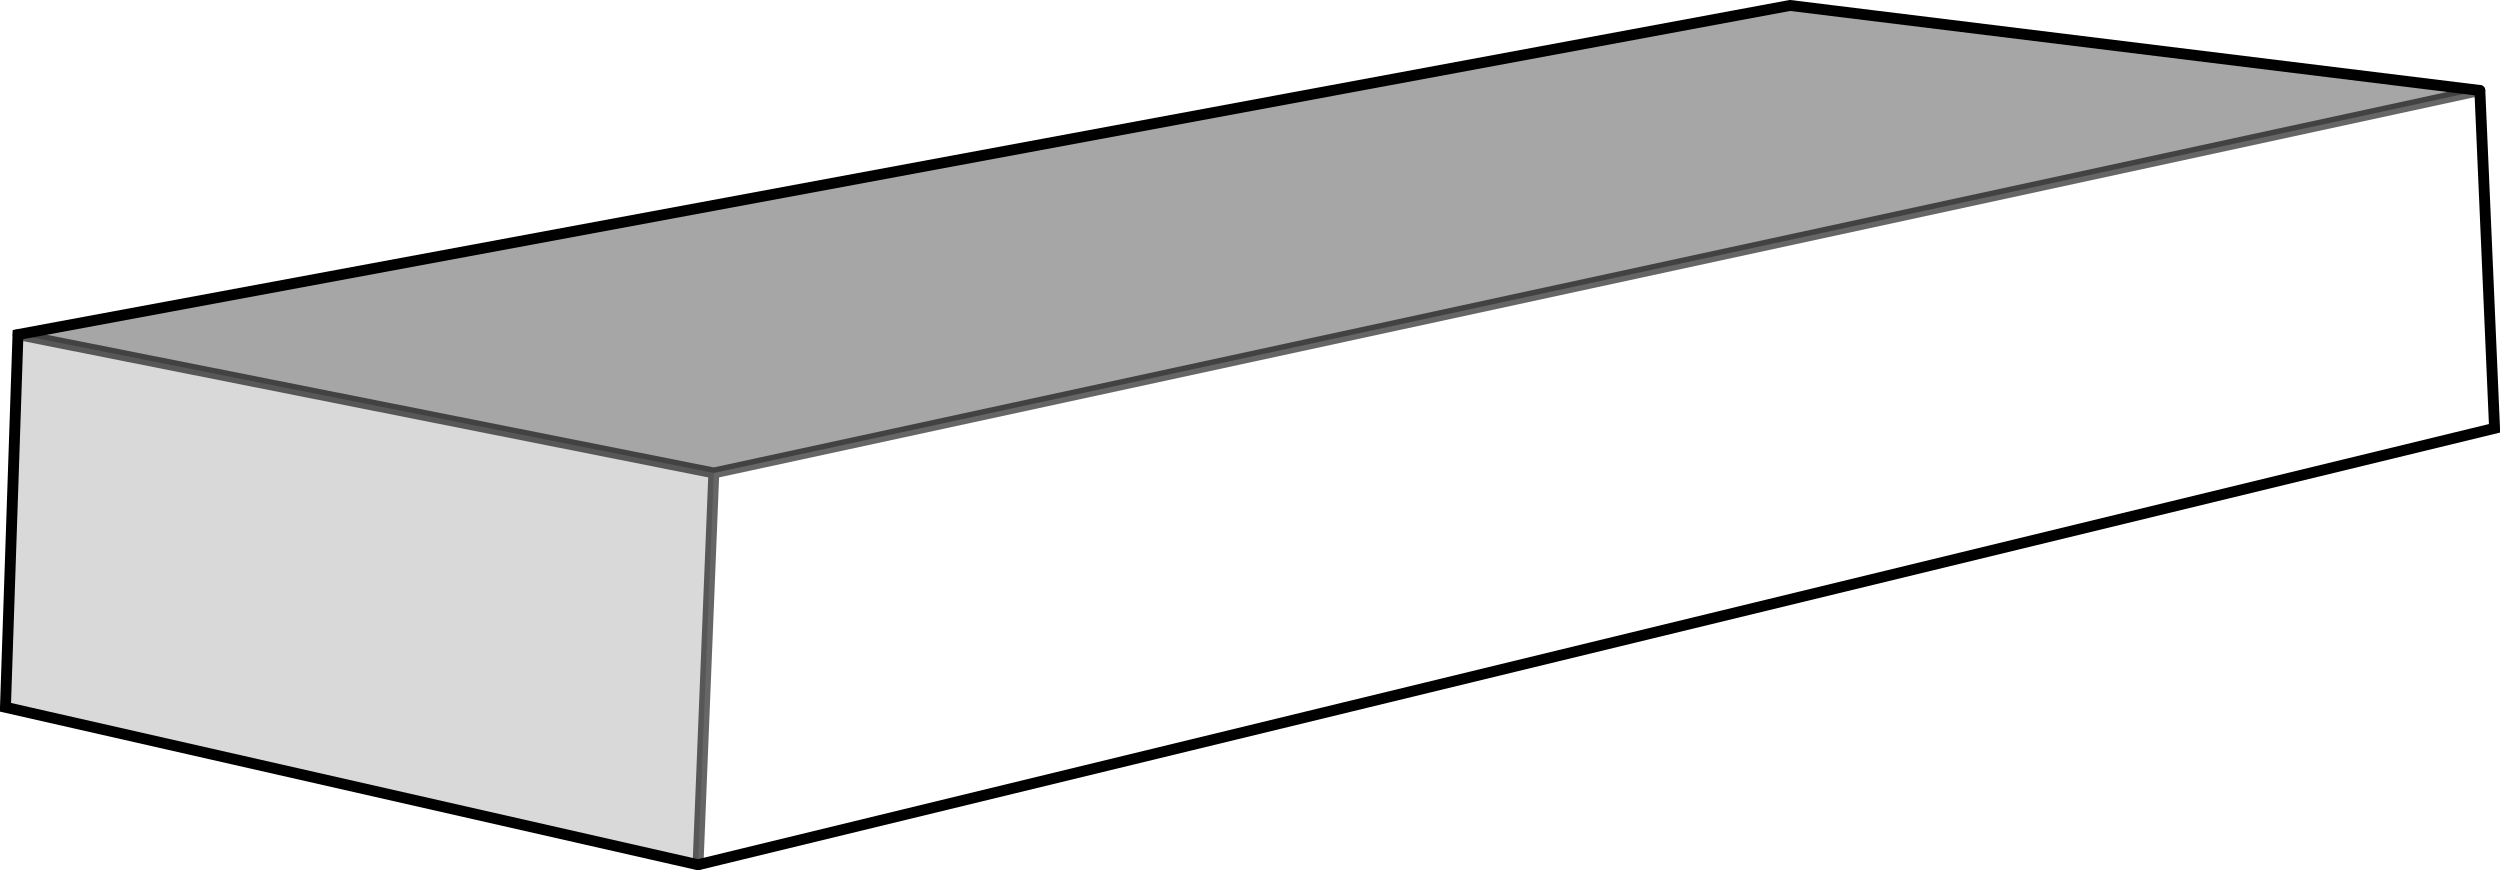 <?xml version="1.0" encoding="UTF-8" standalone="no"?>
<svg xmlns:xlink="http://www.w3.org/1999/xlink" height="79.85px" width="229.4px" xmlns="http://www.w3.org/2000/svg">
  <g transform="matrix(1.0, 0.0, 0.0, 1.0, 114.7, 39.95)">
    <path d="M112.85 -31.65 L114.2 -0.65 -50.65 39.4 -49.2 3.45 112.85 -31.65" fill="#ffffff" fill-opacity="0.0" fill-rule="evenodd" stroke="none"/>
    <path d="M-113.05 -9.25 L49.55 -39.45 112.85 -31.65 -49.2 3.45 -113.05 -9.25" fill="#000000" fill-opacity="0.349" fill-rule="evenodd" stroke="none"/>
    <path d="M-50.65 39.4 L-114.2 24.95 -113.05 -9.25 -49.2 3.45 -50.65 39.4" fill="#000000" fill-opacity="0.149" fill-rule="evenodd" stroke="none"/>
    <path d="M112.85 -31.65 L114.2 -0.65 -50.65 39.4 -114.2 24.95 -113.05 -9.25 49.55 -39.45 112.85 -31.65" fill="none" stroke="#000000" stroke-linecap="round" stroke-linejoin="miter-clip" stroke-miterlimit="4.0" stroke-width="1.0"/>
    <path d="M112.85 -31.65 L-49.2 3.45 -50.65 39.4 M-113.05 -9.25 L-49.2 3.45" fill="none" stroke="#000000" stroke-linecap="round" stroke-linejoin="miter-clip" stroke-miterlimit="4.0" stroke-opacity="0.6" stroke-width="1.0"/>
  </g>
</svg>
